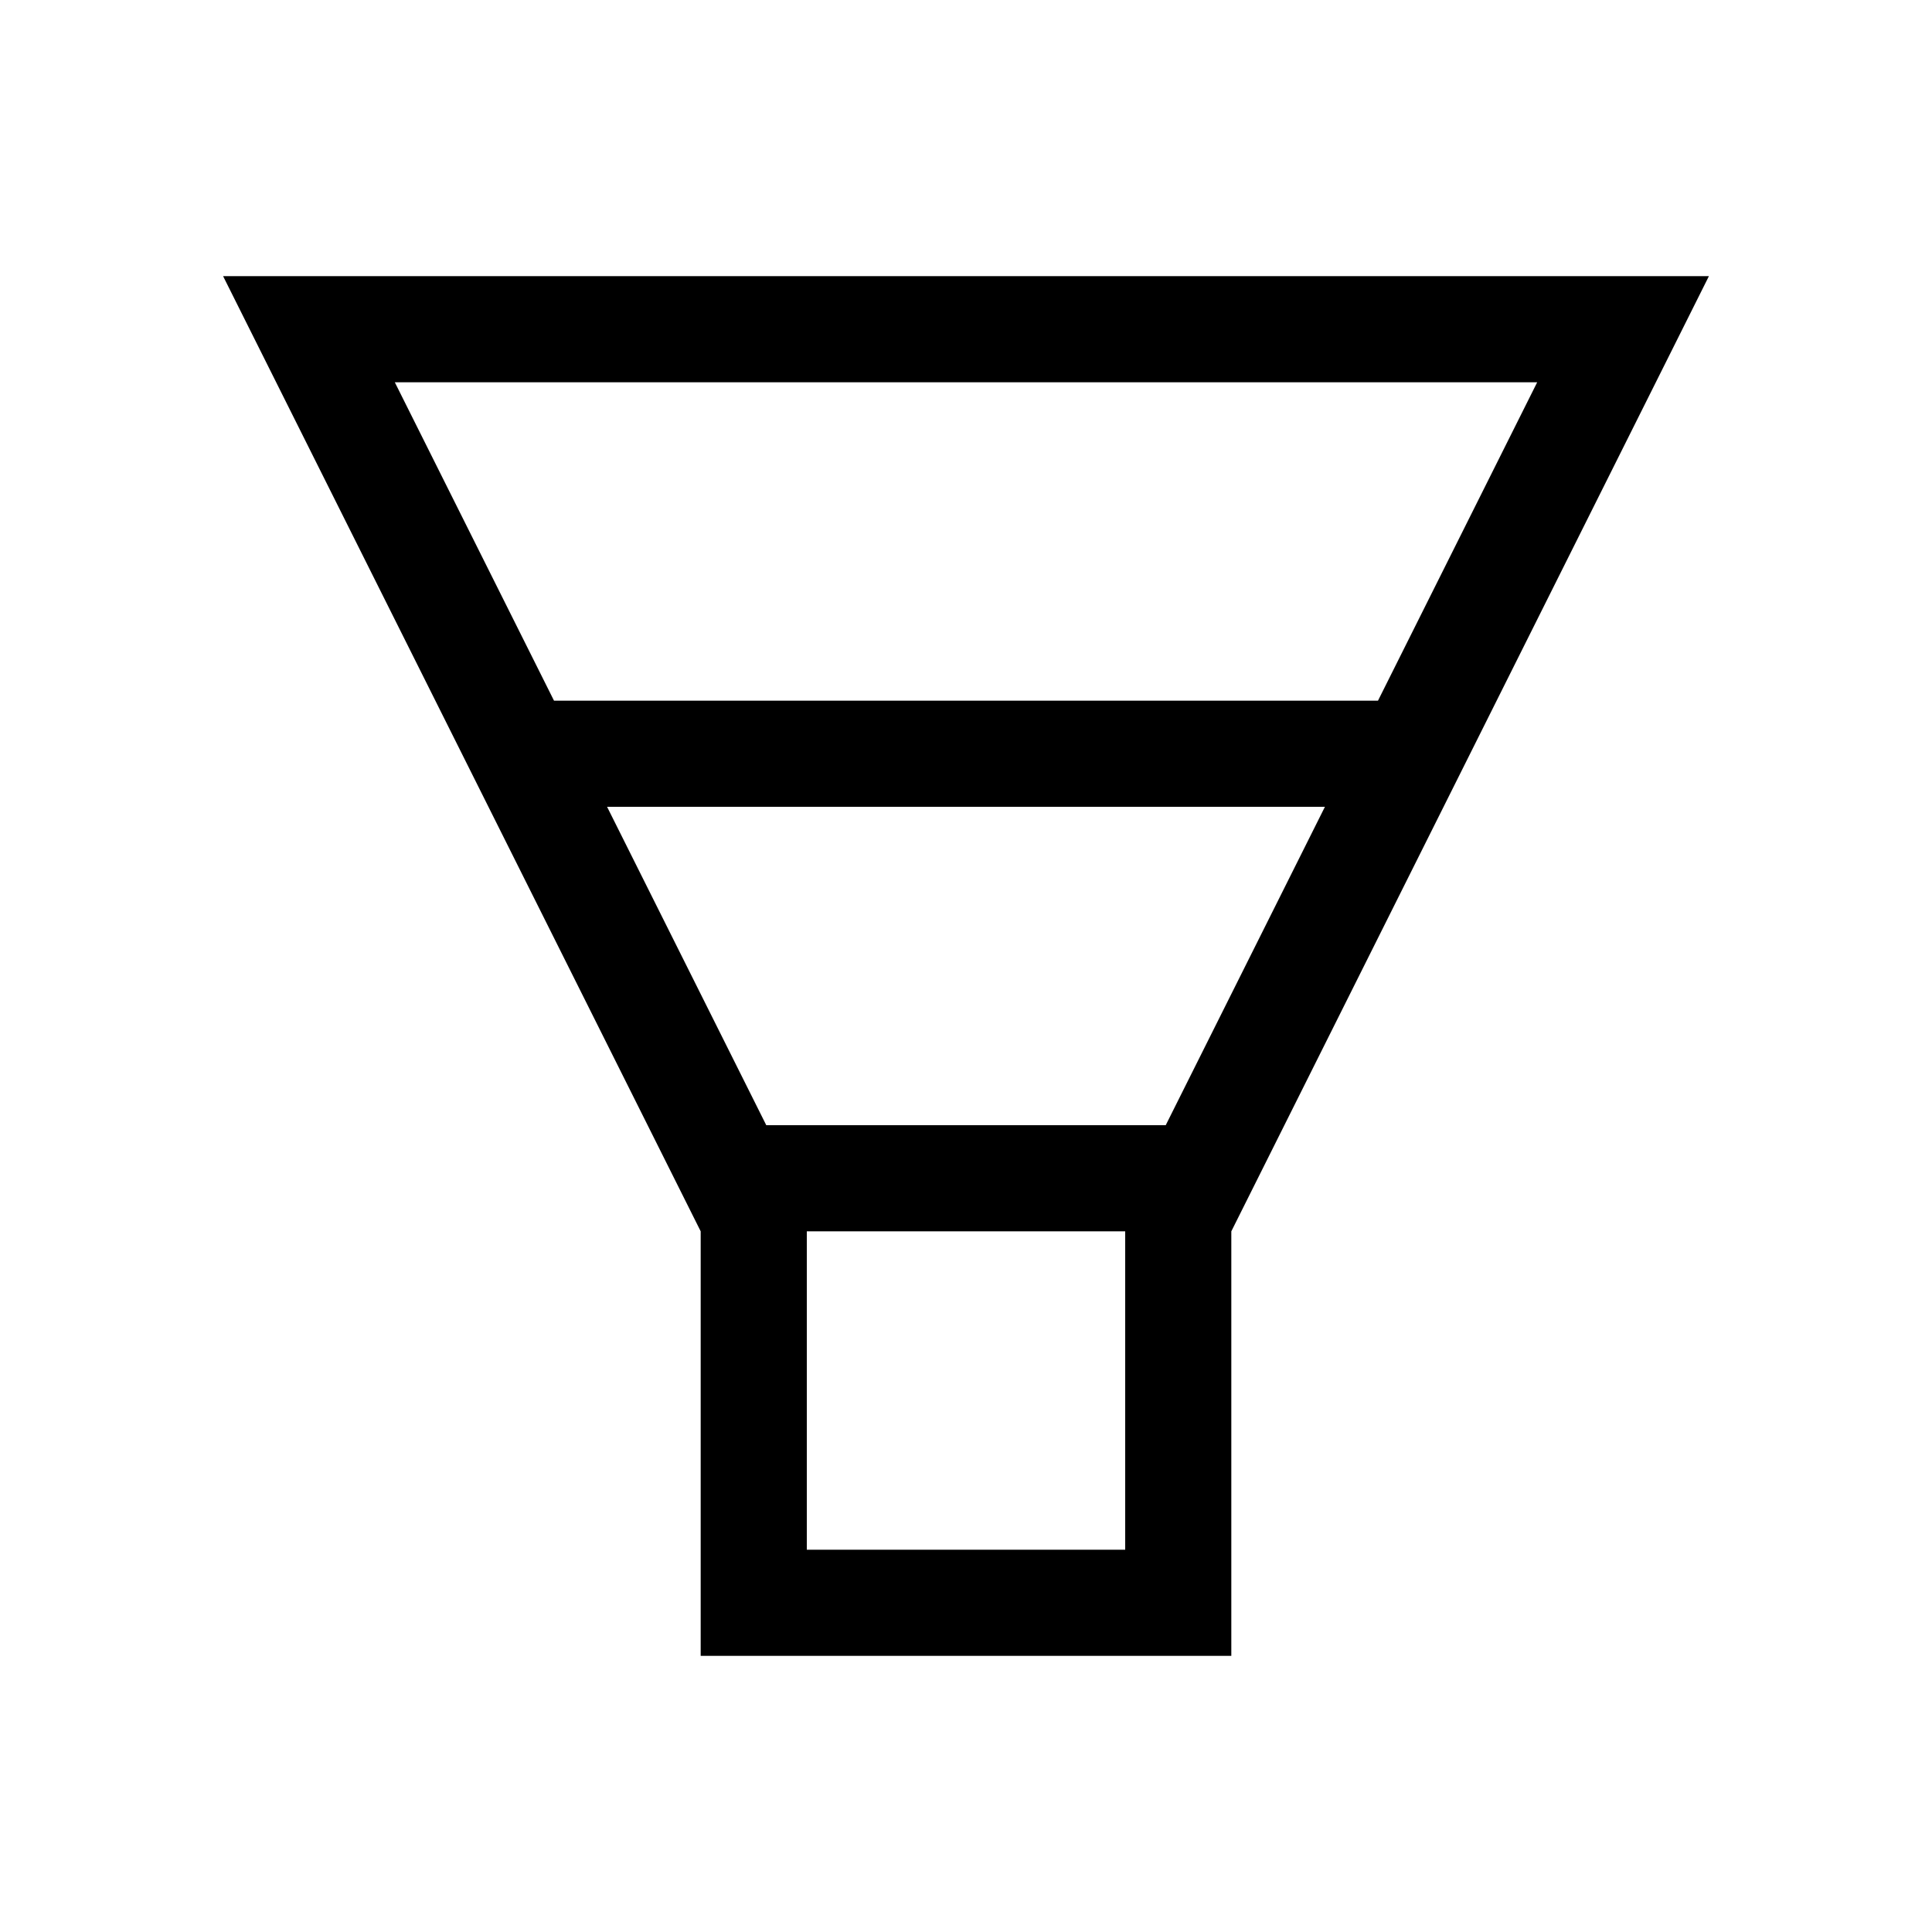 <svg t="1636539026332" class="icon" viewBox="0 0 1024 1024" version="1.1" xmlns="http://www.w3.org/2000/svg" p-id="11584" width="200" height="200"><path d="M118.25 146.375l253.125 506.25v225h281.25V652.625L905.75 146.375H118.25z m696.487 56.25l-84.375 168.75H293.637l-84.375-168.75h605.475zM596.375 821.375H427.625V652.625h168.75v168.75z m21.488-225H406.137l-84.375-168.75h380.475l-84.375 168.75z" p-id="11585"></path></svg>
